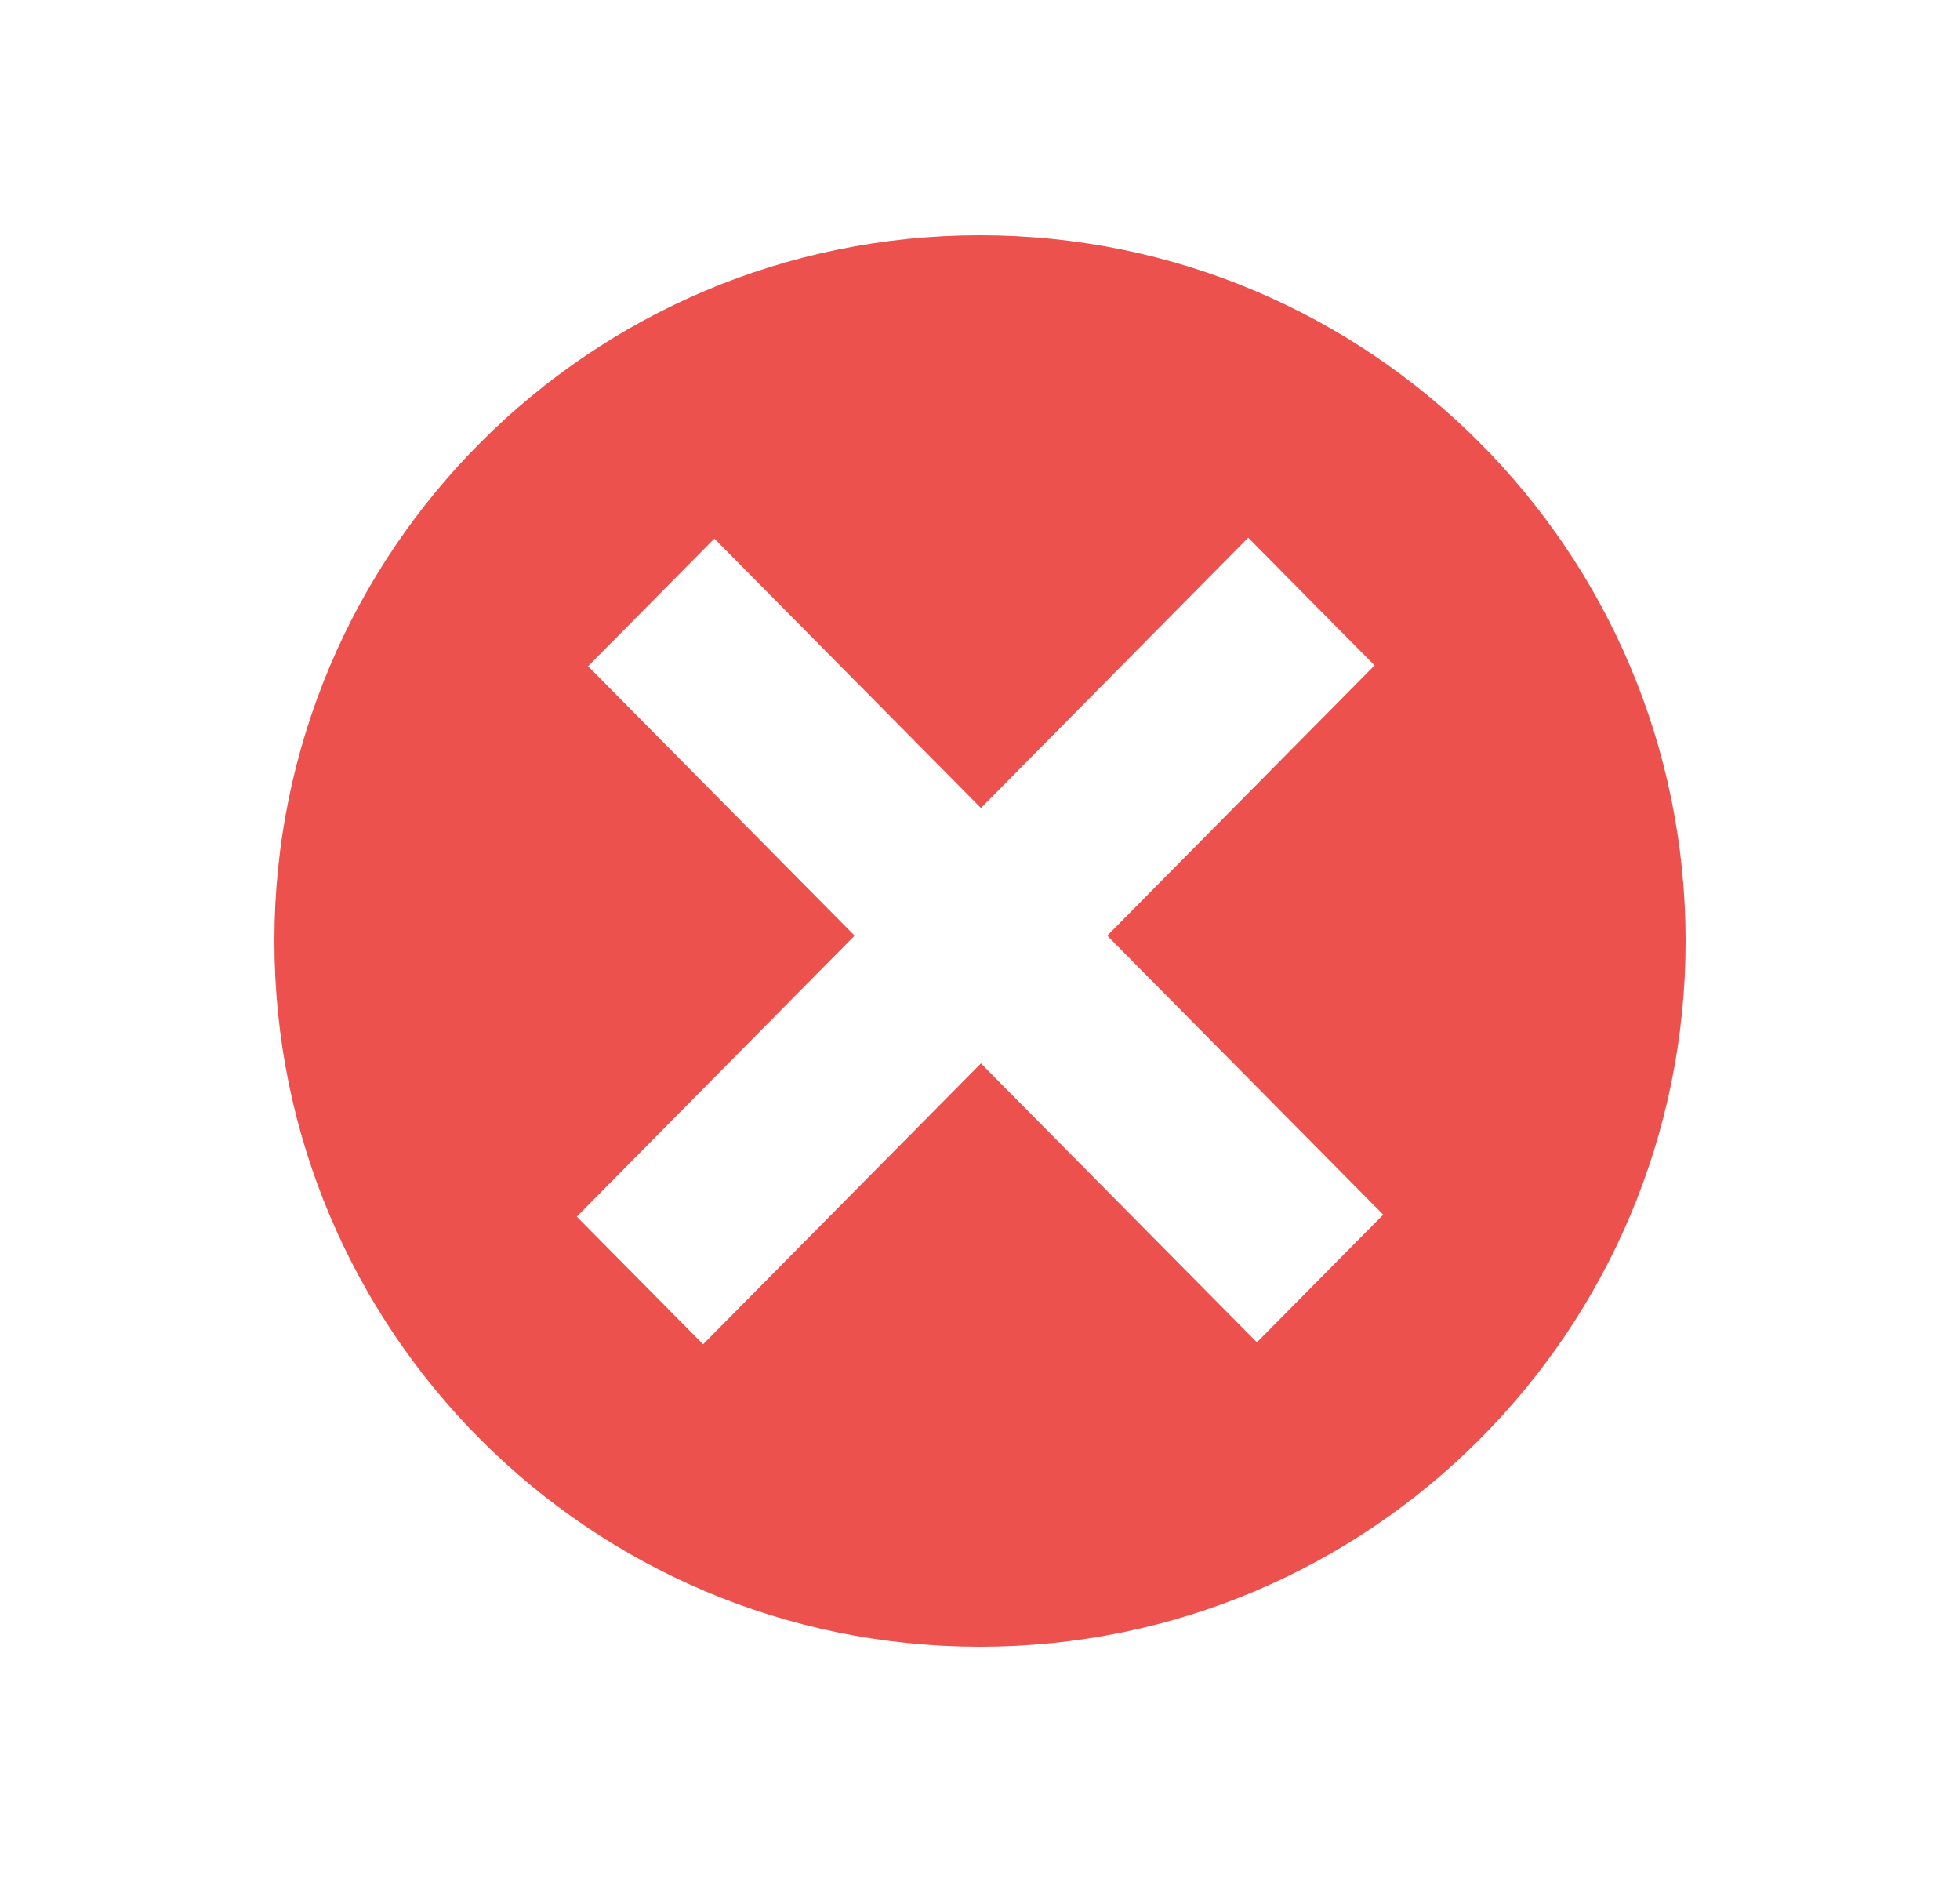 <svg width="25" height="24" viewBox="0 0 25 24" fill="none" xmlns="http://www.w3.org/2000/svg">
<path fill-rule="evenodd" clip-rule="evenodd" d="M12.5 21C17.471 21 21.5 16.971 21.5 12C21.5 7.029 17.471 3 12.5 3C7.529 3 3.5 7.029 3.5 12C3.5 16.971 7.529 21 12.5 21ZM17.533 8.485L15.921 6.857L12.512 10.304L9.112 6.868L7.501 8.496L10.901 11.932L7.357 15.515L8.968 17.143L12.512 13.561L16.032 17.118L17.643 15.49L14.123 11.932L17.533 8.485Z" fill="#EC514D"/>
</svg>
